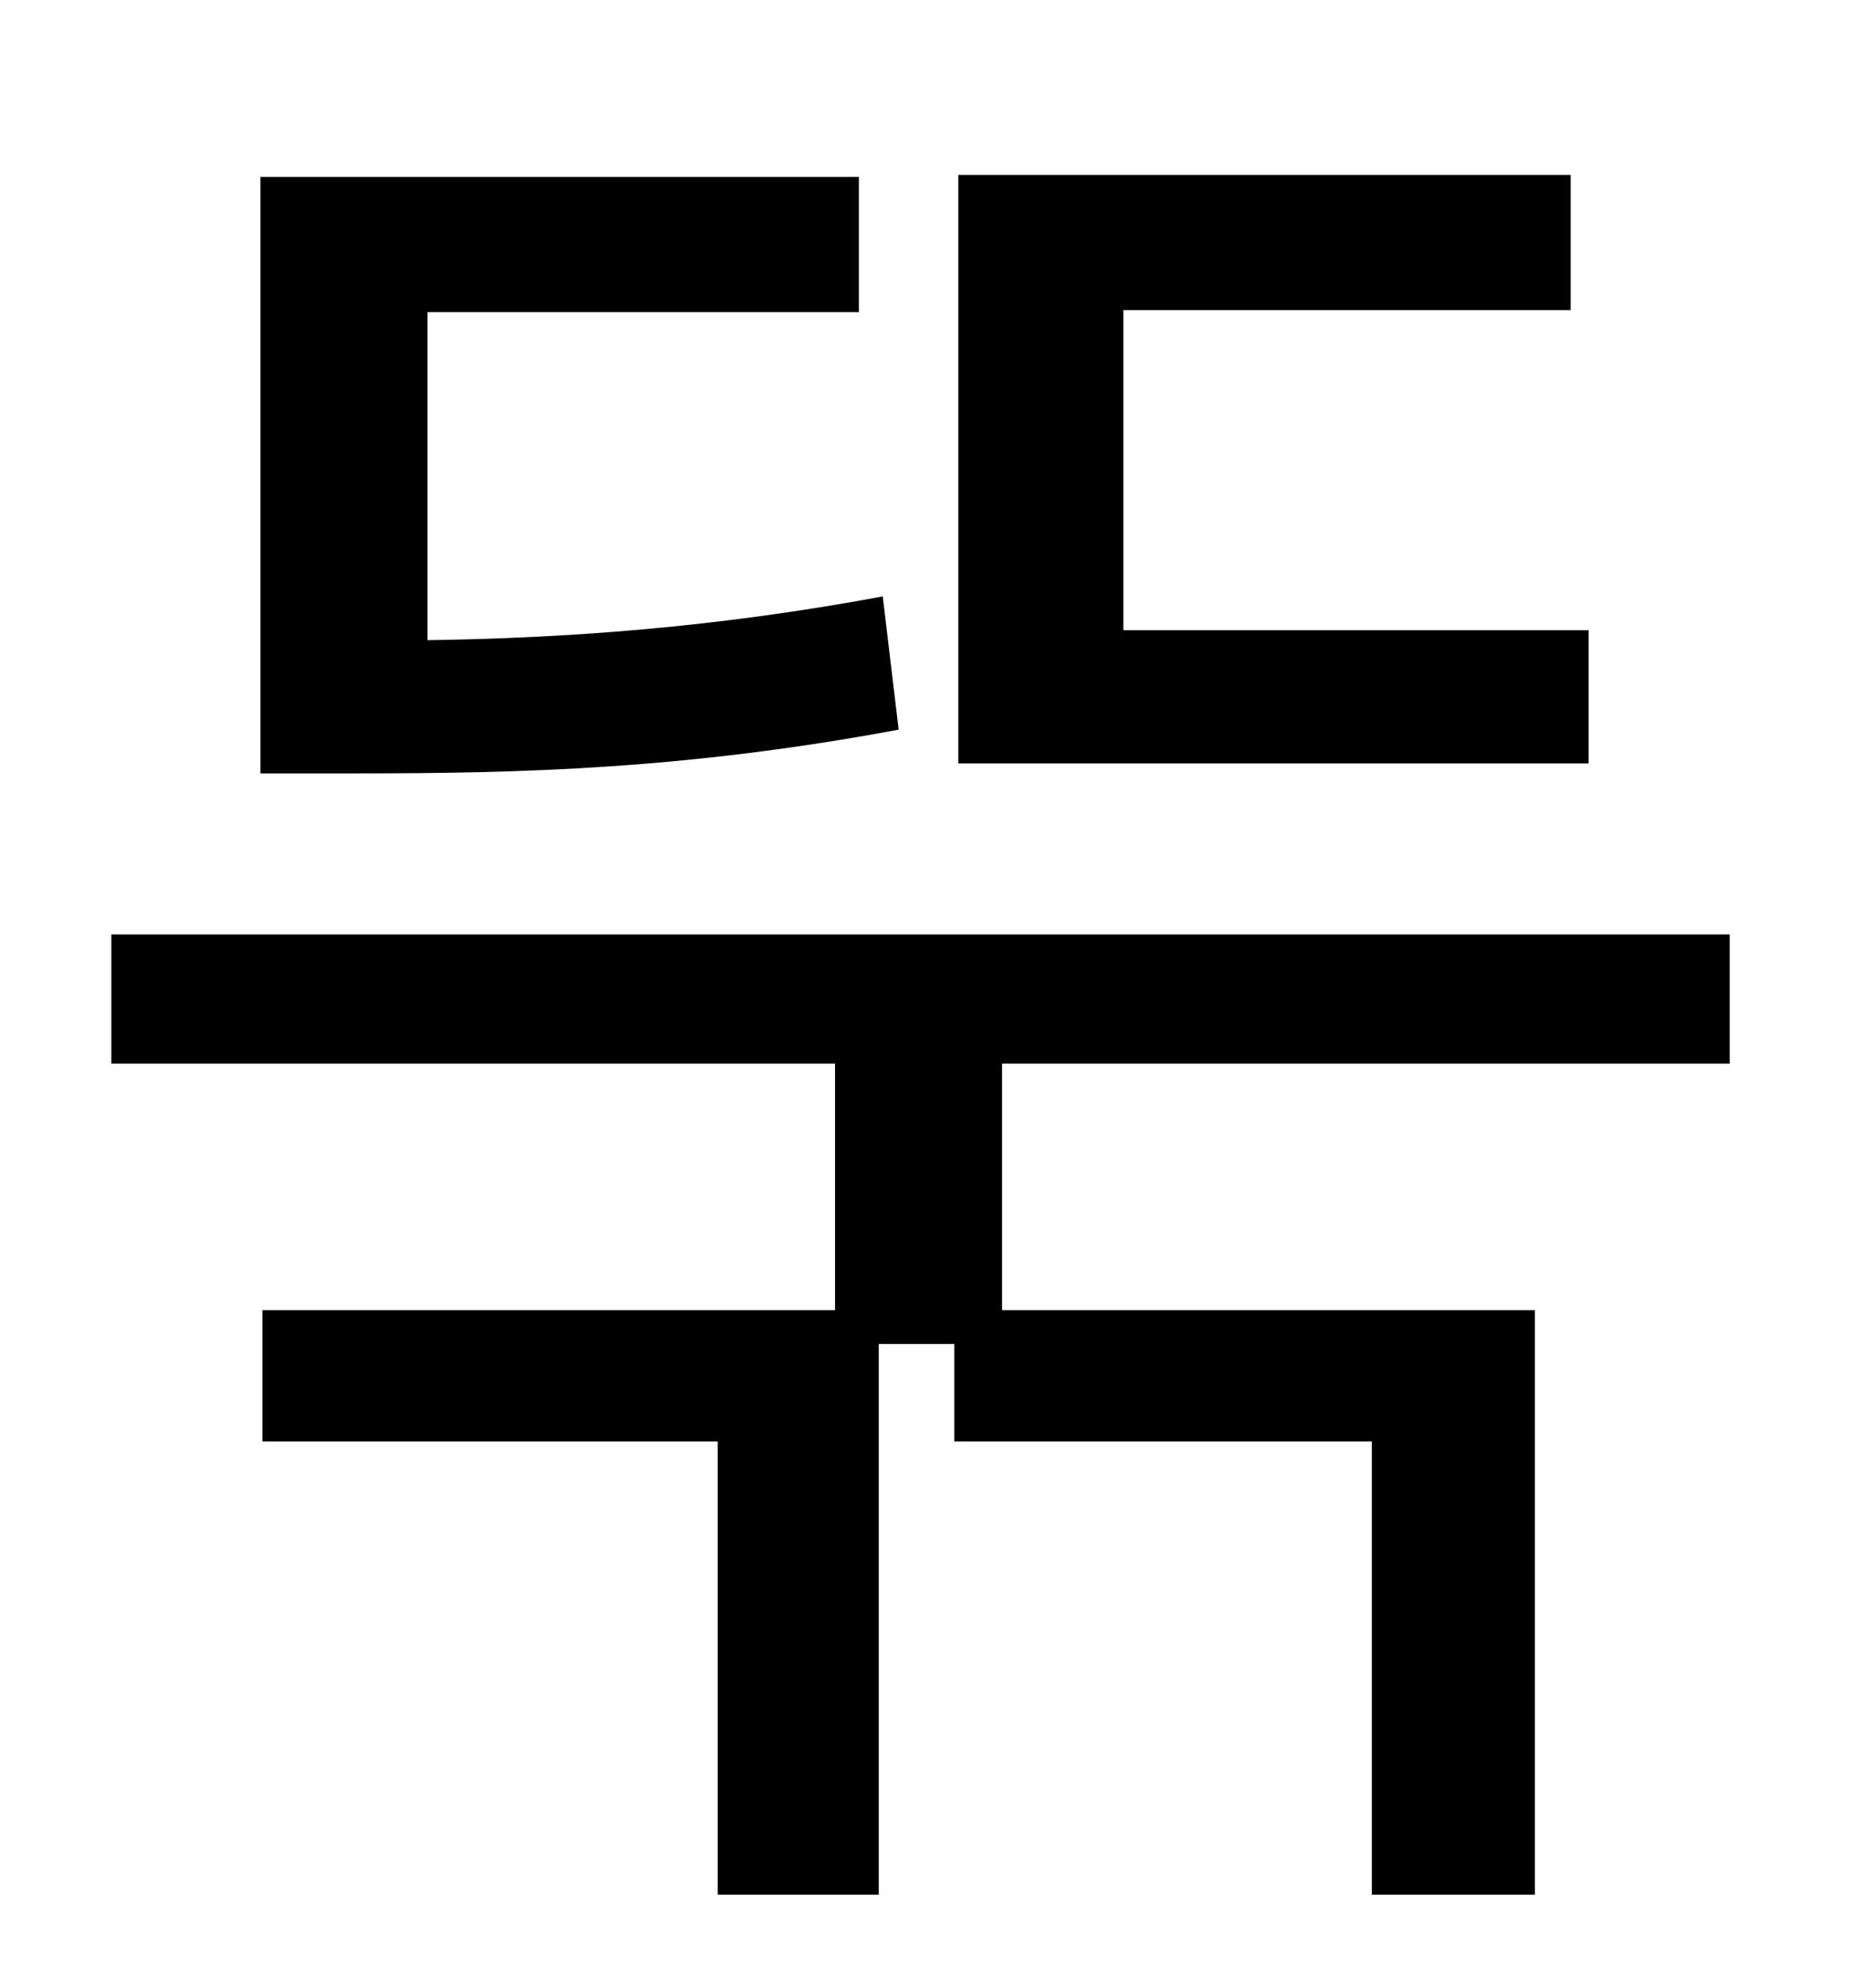<?xml version="1.0" standalone="no"?>
<!DOCTYPE svg PUBLIC "-//W3C//DTD SVG 1.1//EN" "http://www.w3.org/Graphics/SVG/1.1/DTD/svg11.dtd" >
<svg xmlns="http://www.w3.org/2000/svg" xmlns:xlink="http://www.w3.org/1999/xlink" version="1.1" viewBox="-10 0 930 1000">
   <path fill="currentColor"
d="M789 317v67h-317v-296h308v68h-225v161h234zM434 300l8 67c-107 20 -191 22 -272 22h-49v-300h301v68h-217v165c68 -1 143 -6 229 -22zM860 535h-366v124h268v294h-82v-228h-210v-49h-38v277h-81v-228h-229v-66h288v-124h-364v-65h814v65z" />
</svg>
